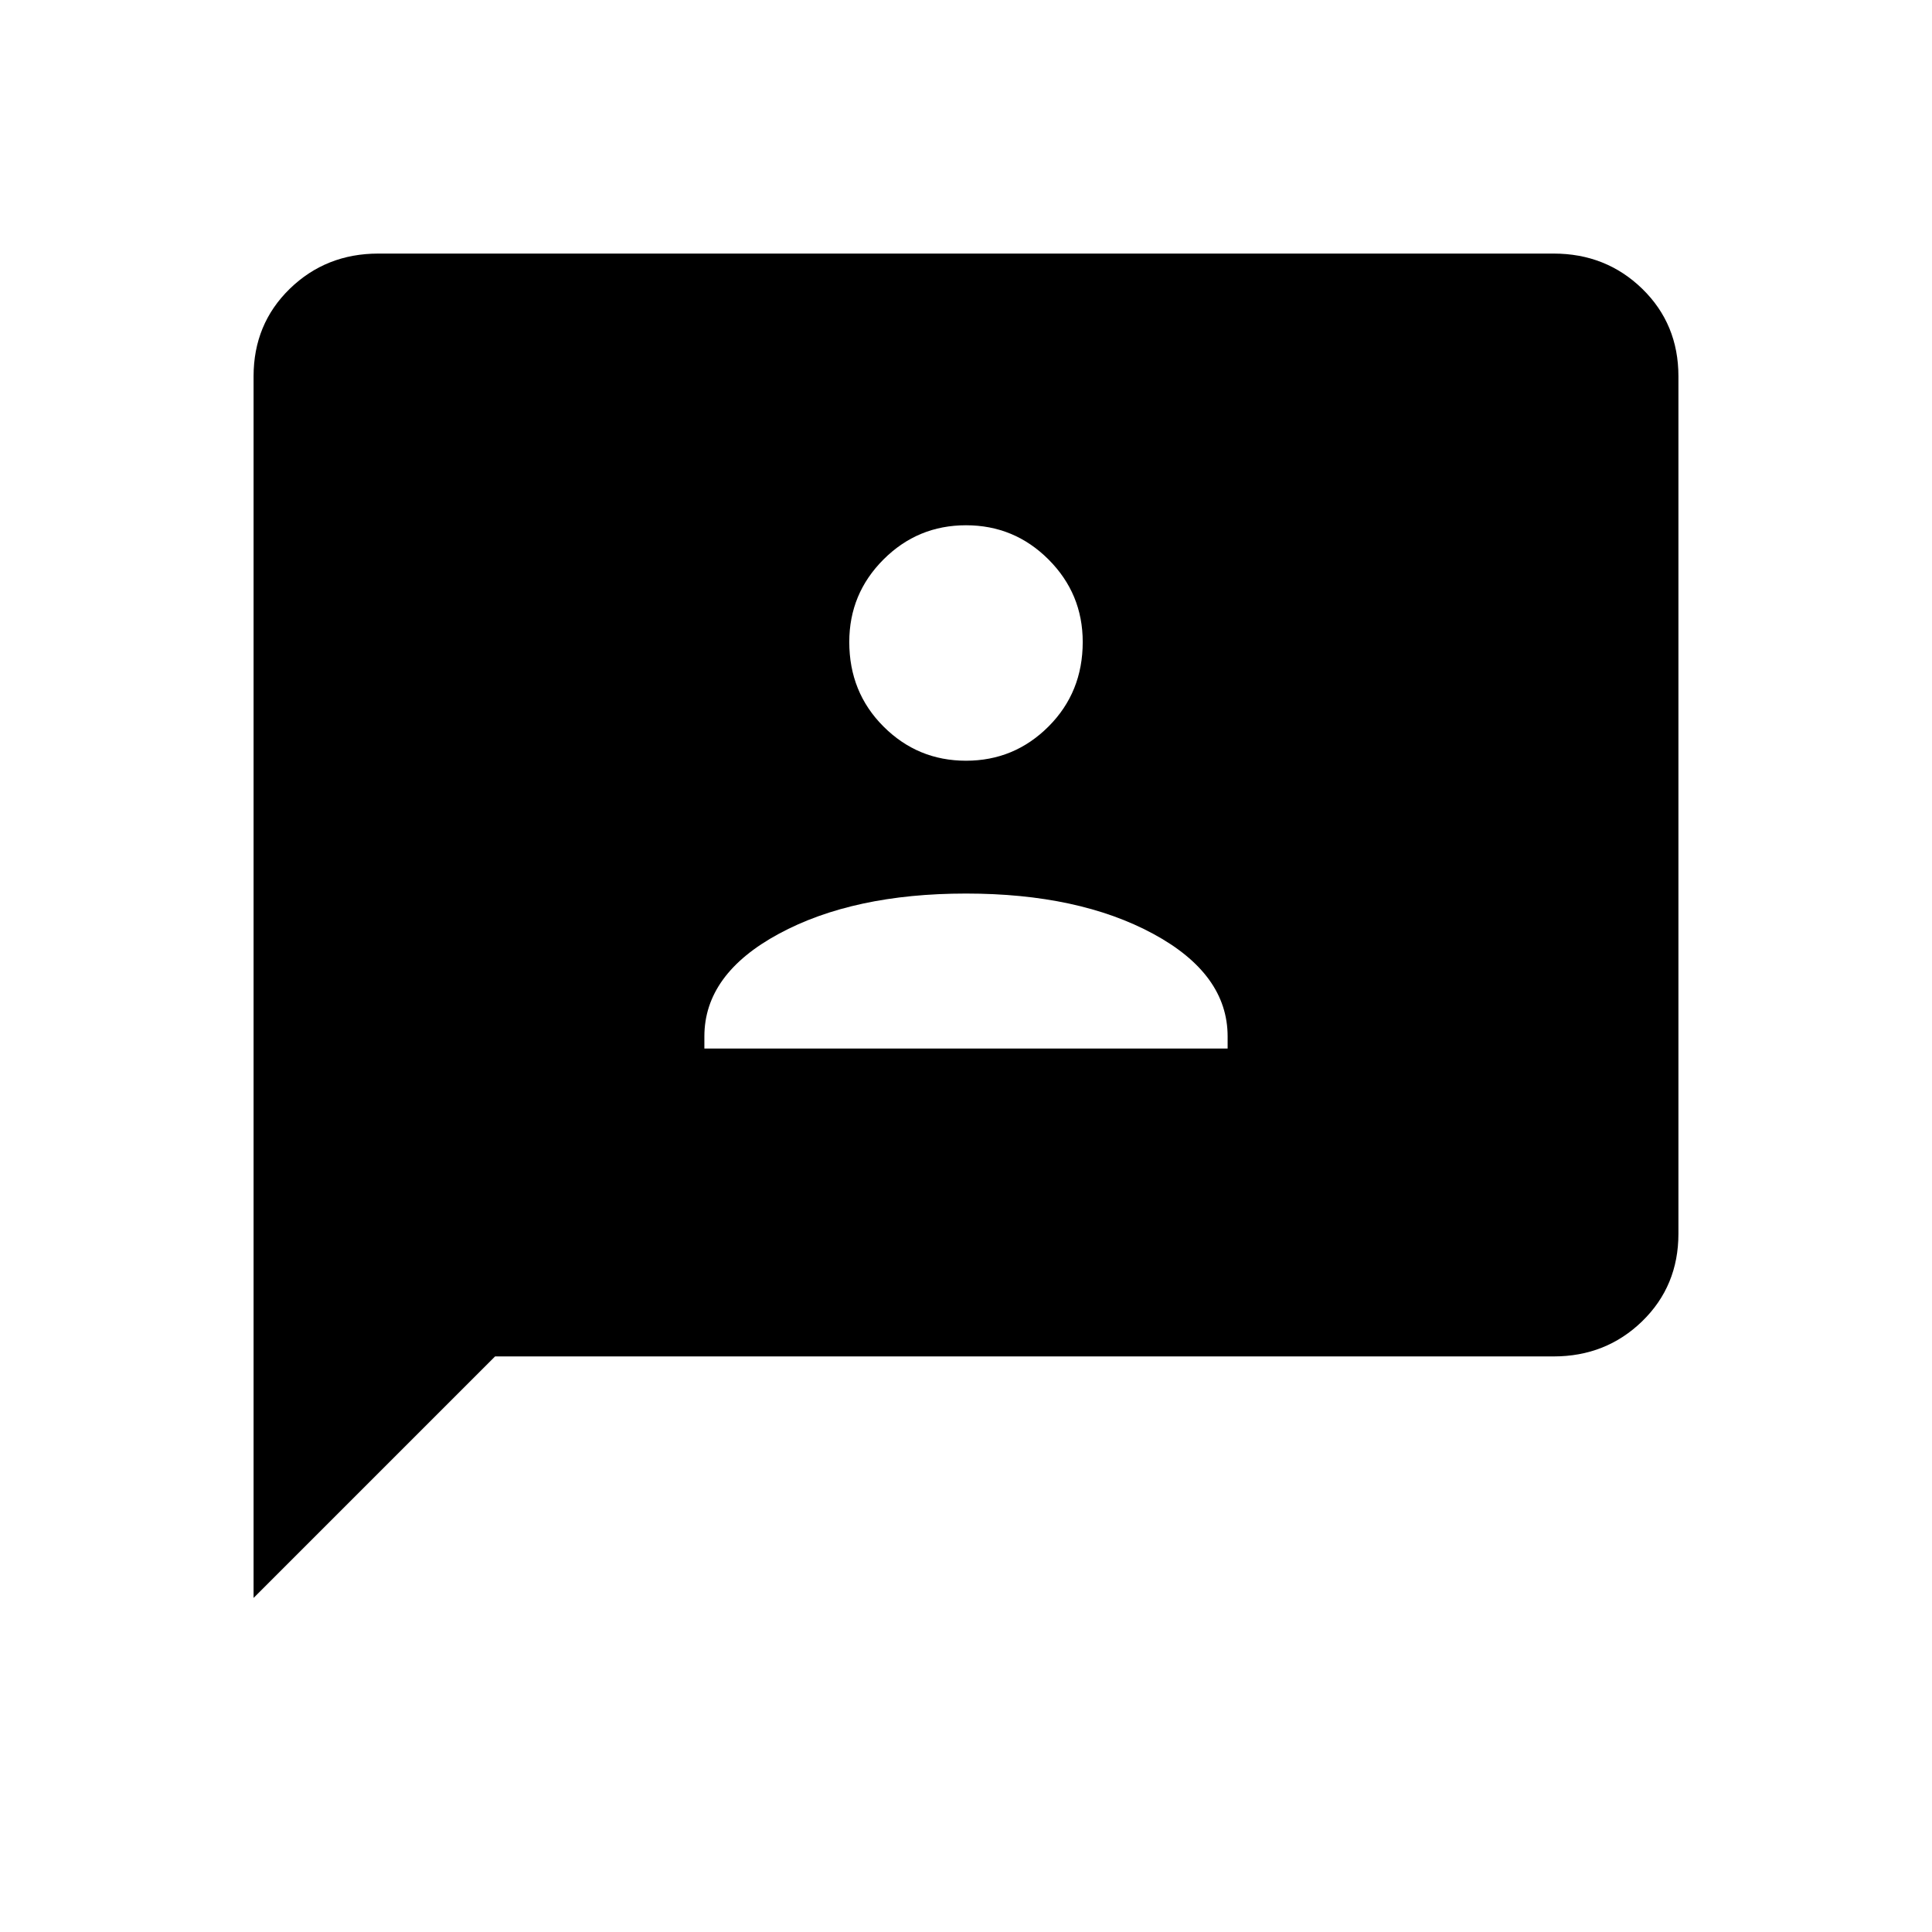 <svg xmlns="http://www.w3.org/2000/svg" height="24" width="24"><path d="M8.75 13.025H15.25V12.875Q15.25 12.1 14.325 11.6Q13.4 11.1 12 11.1Q10.6 11.1 9.675 11.6Q8.75 12.1 8.75 12.875ZM12 9.45Q12.6 9.45 13.025 9.025Q13.45 8.6 13.45 7.975Q13.45 7.375 13.025 6.95Q12.6 6.525 12 6.525Q11.4 6.525 10.975 6.95Q10.55 7.375 10.55 7.975Q10.55 8.6 10.975 9.025Q11.4 9.45 12 9.45ZM3.15 19.85V4.675Q3.15 4.025 3.6 3.587Q4.05 3.15 4.7 3.15H19.3Q19.95 3.15 20.4 3.587Q20.85 4.025 20.85 4.675V15.325Q20.85 15.975 20.4 16.413Q19.95 16.85 19.3 16.85H6.15Z"/></svg>